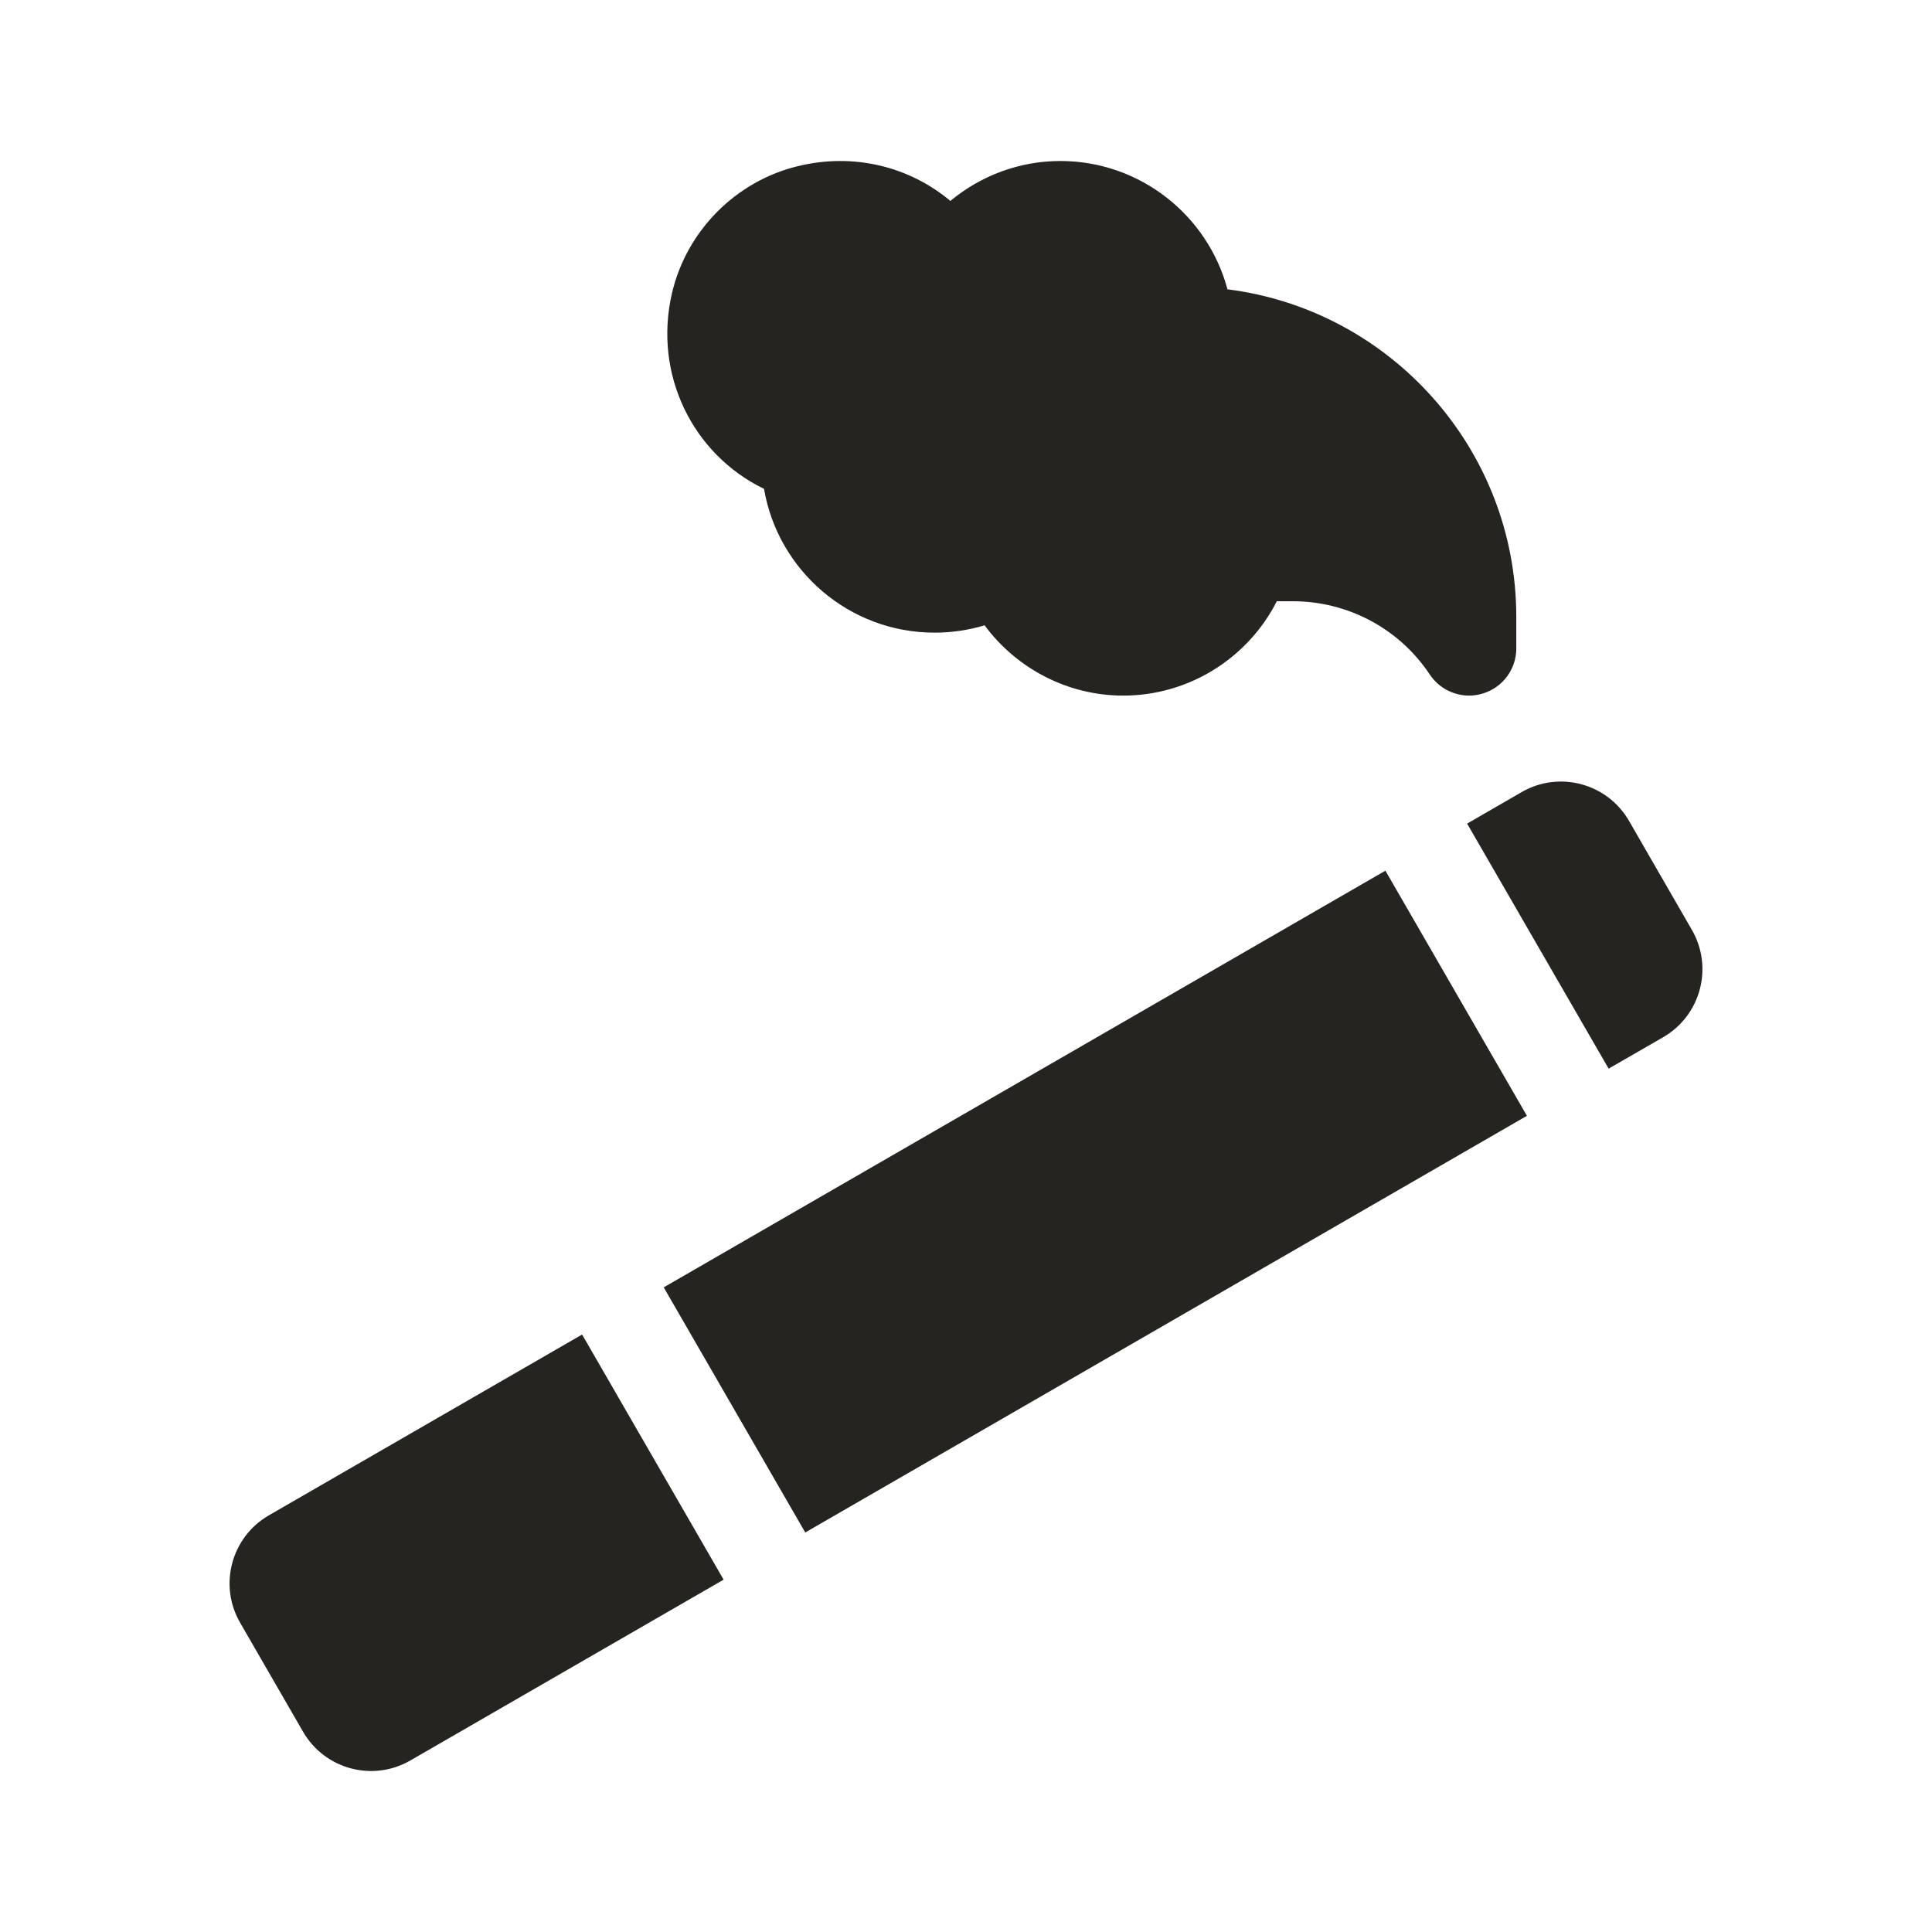 <svg width="24" height="24" viewBox="0 0 24 24" fill="none" xmlns="http://www.w3.org/2000/svg">
<path d="M15.248 3.594C15.003 2.677 14.165 2 13.172 2C12.665 2 12.185 2.181 11.806 2.496C11.297 2.069 10.608 1.897 9.92 2.062C9.144 2.246 8.527 2.867 8.347 3.644C8.114 4.652 8.605 5.643 9.491 6.073C9.664 7.086 10.548 7.859 11.609 7.859C11.822 7.859 12.031 7.828 12.231 7.768C12.629 8.306 13.264 8.641 13.953 8.641C14.77 8.641 15.501 8.176 15.861 7.469H16.06C16.746 7.469 17.382 7.809 17.762 8.38C17.873 8.546 18.058 8.641 18.25 8.641C18.306 8.641 18.364 8.632 18.42 8.615C18.667 8.541 18.836 8.313 18.836 8.055V7.664C18.836 5.576 17.268 3.848 15.248 3.594Z" fill="#252420"/>
<path d="M7.231 16.578L3.34 18.824C2.873 19.094 2.713 19.691 2.983 20.158L3.764 21.511C4.034 21.979 4.631 22.139 5.098 21.869L8.989 19.623L7.231 16.578Z" fill="#252420"/>
<path d="M8.245 15.992L17.21 10.816L18.968 13.861L10.003 19.037L8.245 15.992Z" fill="#252420"/>
<path d="M18.902 9.84L18.225 10.231L19.983 13.275L20.66 12.885C21.127 12.615 21.287 12.018 21.017 11.551L20.236 10.197C19.966 9.73 19.369 9.57 18.902 9.84Z" fill="#252420"/>
</svg>
